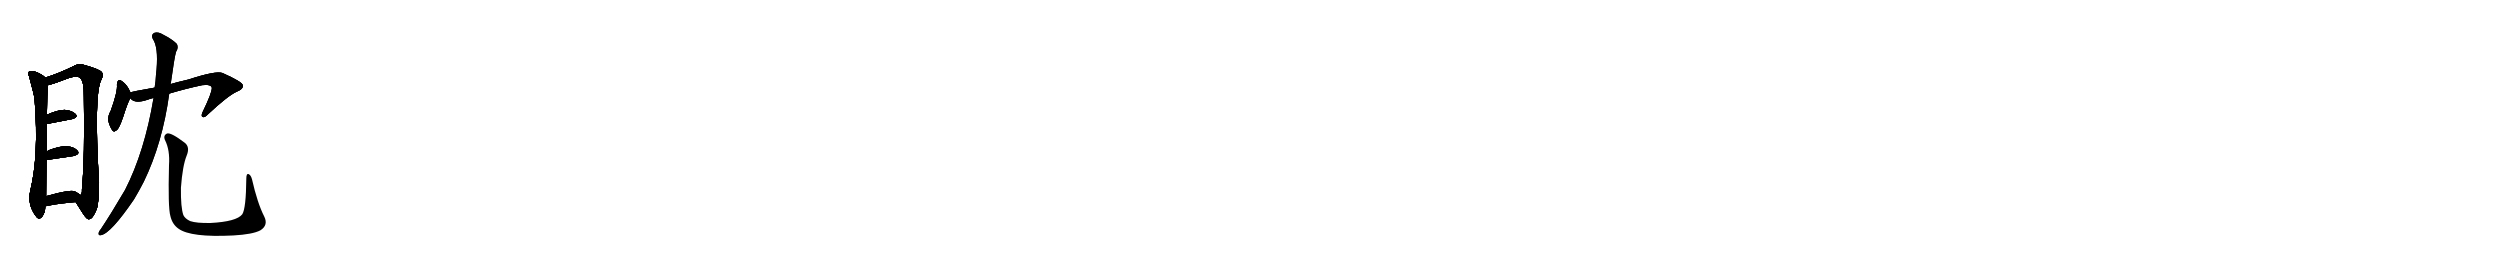 <svg version="1.1" viewBox="0 0 9216 1024" xmlns="http://www.w3.org/2000/svg">
  
  <g transform="scale(1, -1) translate(0, -900)" class="origin">
    <style type="text/css">
        .origin {display:none;}
        .hide {display:none;}
        .stroke {fill: #000000;}
        
.step1 {transform: translateX(1024px);}
.step2 {transform: translateX(2048px);}
.step3 {transform: translateX(3072px);}
.step4 {transform: translateX(4096px);}
.step5 {transform: translateX(5120px);}
.step6 {transform: translateX(6144px);}
.step7 {transform: translateX(7168px);}
.step8 {transform: translateX(8192px);}
.step9 {transform: translateX(9216px);}
.step10 {transform: translateX(10240px);}
.step11 {transform: translateX(11264px);}
.step12 {transform: translateX(12288px);}
.step13 {transform: translateX(13312px);}
.step14 {transform: translateX(14336px);}
.step15 {transform: translateX(15360px);}
.step16 {transform: translateX(16384px);}
.step17 {transform: translateX(17408px);}
.step18 {transform: translateX(18432px);}
.step19 {transform: translateX(19456px);}
.step20 {transform: translateX(20480px);}
.step21 {transform: translateX(21504px);}
.step22 {transform: translateX(22528px);}
.step23 {transform: translateX(23552px);}
.step24 {transform: translateX(24576px);}
.step25 {transform: translateX(25600px);}
.step26 {transform: translateX(26624px);}
.step27 {transform: translateX(27648px);}
.step28 {transform: translateX(28672px);}
.step29 {transform: translateX(29696px);}
    </style>

    <path d="M 167 614 Q 154 627 129 636 Q 119 640 108 637 Q 101 631 107 619 Q 125 553 127 538 Q 127 534 128 526 Q 143 327 112 199 Q 99 145 134 101 Q 144 88 155 101 Q 167 116 167 140 L 170 177 Q 170 189 171 310 L 171 340 Q 172 400 173 443 L 173 477 Q 174 565 176 575 Q 177 582 177 586 C 179 605 179 605 167 614 Z" fill="lightgray"/>
    <path d="M 279 155 Q 292 134 305 114 Q 321 89 329 92 Q 342 93 356 128 Q 365 150 365 227 Q 346 552 373 605 Q 383 624 375 634 Q 368 644 316 659 Q 291 668 273 657 Q 216 629 167 614 C 139 605 148 578 177 586 Q 202 592 253 612 Q 284 622 295 613 Q 310 600 309 546 Q 313 323 302 201 Q 303 186 297 181 C 290 152 271 168 279 155 Z" fill="lightgray"/>
    <path d="M 173 443 L 266 461 Q 290 468 278 480 Q 265 493 238 495 Q 213 495 173 477 C 146 465 144 437 173 443 Z" fill="lightgray"/>
    <path d="M 171 310 Q 174 310 272 325 Q 296 332 286 344 Q 273 359 246 361 Q 221 362 179 346 Q 175 343 171 340 C 147 322 141 307 171 310 Z" fill="lightgray"/>
    <path d="M 167 140 Q 173 140 180 142 Q 211 149 279 155 C 309 158 321 162 297 181 Q 290 187 277 194 Q 262 203 170 177 C 141 169 137 138 167 140 Z" fill="lightgray"/>
    <path d="M 481 559 Q 468 590 446 603 Q 442 607 436 603 Q 432 599 431 588 Q 434 563 408 491 Q 398 475 399 456 Q 403 437 413 421 Q 420 411 426 418 Q 433 419 441 436 Q 445 443 454 469 Q 469 517 480 538 C 485 549 485 549 481 559 Z" fill="lightgray"/>
    <path d="M 624 555 Q 684 573 745 586 Q 779 590 781 576 Q 781 557 747 487 Q 740 472 747 469 Q 754 465 766 478 Q 841 548 873 562 Q 898 572 895 586 Q 894 598 820 631 Q 796 640 695 607 Q 644 595 629 590 L 570 577 Q 483 562 481 559 C 460 553 460 553 480 538 L 482 536 Q 498 517 543 532 Q 553 536 566 539 L 624 555 Z" fill="lightgray"/>
    <path d="M 566 539 Q 533 341 461 200 Q 410 113 372 56 Q 366 49 364 43 Q 361 31 372 33 Q 408 39 494 165 Q 512 195 530 230 Q 599 372 624 555 L 629 590 Q 629 593 630 595 Q 643 689 649 709 Q 659 724 652 738 Q 634 756 602 772 Q 583 784 569 779 Q 556 772 563 757 Q 584 727 577 644 Q 576 635 575 624 Q 574 602 570 577 L 566 539 Z" fill="lightgray"/>
    <path d="M 974 102 Q 949 151 929 239 Q 925 254 917 258 Q 908 262 908 242 Q 907 131 893 110 Q 872 83 776 78 Q 724 77 701 85 Q 682 94 676 107 Q 666 135 667 208 Q 673 289 688 326 Q 701 357 682 373 Q 631 412 616 408 Q 601 401 608 384 Q 627 347 623 291 Q 619 135 628 104 Q 635 73 658 57 Q 703 24 860 32 Q 932 36 960 51 Q 990 70 974 102 Z" fill="lightgray"/></g>
<g transform="scale(1, -1) translate(0, -900)">
    <style type="text/css">
        .origin {display:none;}
        .hide {display:none;}
        .stroke {fill: #000000;}
        
.step1 {transform: translateX(1024px);}
.step2 {transform: translateX(2048px);}
.step3 {transform: translateX(3072px);}
.step4 {transform: translateX(4096px);}
.step5 {transform: translateX(5120px);}
.step6 {transform: translateX(6144px);}
.step7 {transform: translateX(7168px);}
.step8 {transform: translateX(8192px);}
.step9 {transform: translateX(9216px);}
.step10 {transform: translateX(10240px);}
.step11 {transform: translateX(11264px);}
.step12 {transform: translateX(12288px);}
.step13 {transform: translateX(13312px);}
.step14 {transform: translateX(14336px);}
.step15 {transform: translateX(15360px);}
.step16 {transform: translateX(16384px);}
.step17 {transform: translateX(17408px);}
.step18 {transform: translateX(18432px);}
.step19 {transform: translateX(19456px);}
.step20 {transform: translateX(20480px);}
.step21 {transform: translateX(21504px);}
.step22 {transform: translateX(22528px);}
.step23 {transform: translateX(23552px);}
.step24 {transform: translateX(24576px);}
.step25 {transform: translateX(25600px);}
.step26 {transform: translateX(26624px);}
.step27 {transform: translateX(27648px);}
.step28 {transform: translateX(28672px);}
.step29 {transform: translateX(29696px);}
    </style>

    <path d="M 167 614 Q 154 627 129 636 Q 119 640 108 637 Q 101 631 107 619 Q 125 553 127 538 Q 127 534 128 526 Q 143 327 112 199 Q 99 145 134 101 Q 144 88 155 101 Q 167 116 167 140 L 170 177 Q 170 189 171 310 L 171 340 Q 172 400 173 443 L 173 477 Q 174 565 176 575 Q 177 582 177 586 C 179 605 179 605 167 614 Z" fill="lightgray" class="stroke step0"/>
    <path d="M 279 155 Q 292 134 305 114 Q 321 89 329 92 Q 342 93 356 128 Q 365 150 365 227 Q 346 552 373 605 Q 383 624 375 634 Q 368 644 316 659 Q 291 668 273 657 Q 216 629 167 614 C 139 605 148 578 177 586 Q 202 592 253 612 Q 284 622 295 613 Q 310 600 309 546 Q 313 323 302 201 Q 303 186 297 181 C 290 152 271 168 279 155 Z" fill="lightgray" class="hide"/>
    <path d="M 173 443 L 266 461 Q 290 468 278 480 Q 265 493 238 495 Q 213 495 173 477 C 146 465 144 437 173 443 Z" fill="lightgray" class="hide"/>
    <path d="M 171 310 Q 174 310 272 325 Q 296 332 286 344 Q 273 359 246 361 Q 221 362 179 346 Q 175 343 171 340 C 147 322 141 307 171 310 Z" fill="lightgray" class="hide"/>
    <path d="M 167 140 Q 173 140 180 142 Q 211 149 279 155 C 309 158 321 162 297 181 Q 290 187 277 194 Q 262 203 170 177 C 141 169 137 138 167 140 Z" fill="lightgray" class="hide"/>
    <path d="M 481 559 Q 468 590 446 603 Q 442 607 436 603 Q 432 599 431 588 Q 434 563 408 491 Q 398 475 399 456 Q 403 437 413 421 Q 420 411 426 418 Q 433 419 441 436 Q 445 443 454 469 Q 469 517 480 538 C 485 549 485 549 481 559 Z" fill="lightgray" class="hide"/>
    <path d="M 624 555 Q 684 573 745 586 Q 779 590 781 576 Q 781 557 747 487 Q 740 472 747 469 Q 754 465 766 478 Q 841 548 873 562 Q 898 572 895 586 Q 894 598 820 631 Q 796 640 695 607 Q 644 595 629 590 L 570 577 Q 483 562 481 559 C 460 553 460 553 480 538 L 482 536 Q 498 517 543 532 Q 553 536 566 539 L 624 555 Z" fill="lightgray" class="hide"/>
    <path d="M 566 539 Q 533 341 461 200 Q 410 113 372 56 Q 366 49 364 43 Q 361 31 372 33 Q 408 39 494 165 Q 512 195 530 230 Q 599 372 624 555 L 629 590 Q 629 593 630 595 Q 643 689 649 709 Q 659 724 652 738 Q 634 756 602 772 Q 583 784 569 779 Q 556 772 563 757 Q 584 727 577 644 Q 576 635 575 624 Q 574 602 570 577 L 566 539 Z" fill="lightgray" class="hide"/>
    <path d="M 974 102 Q 949 151 929 239 Q 925 254 917 258 Q 908 262 908 242 Q 907 131 893 110 Q 872 83 776 78 Q 724 77 701 85 Q 682 94 676 107 Q 666 135 667 208 Q 673 289 688 326 Q 701 357 682 373 Q 631 412 616 408 Q 601 401 608 384 Q 627 347 623 291 Q 619 135 628 104 Q 635 73 658 57 Q 703 24 860 32 Q 932 36 960 51 Q 990 70 974 102 Z" fill="lightgray" class="hide"/></g><g transform="scale(1, -1) translate(0, -900)">
    <style type="text/css">
        .origin {display:none;}
        .hide {display:none;}
        .stroke {fill: #000000;}
        
.step1 {transform: translateX(1024px);}
.step2 {transform: translateX(2048px);}
.step3 {transform: translateX(3072px);}
.step4 {transform: translateX(4096px);}
.step5 {transform: translateX(5120px);}
.step6 {transform: translateX(6144px);}
.step7 {transform: translateX(7168px);}
.step8 {transform: translateX(8192px);}
.step9 {transform: translateX(9216px);}
.step10 {transform: translateX(10240px);}
.step11 {transform: translateX(11264px);}
.step12 {transform: translateX(12288px);}
.step13 {transform: translateX(13312px);}
.step14 {transform: translateX(14336px);}
.step15 {transform: translateX(15360px);}
.step16 {transform: translateX(16384px);}
.step17 {transform: translateX(17408px);}
.step18 {transform: translateX(18432px);}
.step19 {transform: translateX(19456px);}
.step20 {transform: translateX(20480px);}
.step21 {transform: translateX(21504px);}
.step22 {transform: translateX(22528px);}
.step23 {transform: translateX(23552px);}
.step24 {transform: translateX(24576px);}
.step25 {transform: translateX(25600px);}
.step26 {transform: translateX(26624px);}
.step27 {transform: translateX(27648px);}
.step28 {transform: translateX(28672px);}
.step29 {transform: translateX(29696px);}
    </style>

    <path d="M 167 614 Q 154 627 129 636 Q 119 640 108 637 Q 101 631 107 619 Q 125 553 127 538 Q 127 534 128 526 Q 143 327 112 199 Q 99 145 134 101 Q 144 88 155 101 Q 167 116 167 140 L 170 177 Q 170 189 171 310 L 171 340 Q 172 400 173 443 L 173 477 Q 174 565 176 575 Q 177 582 177 586 C 179 605 179 605 167 614 Z" fill="lightgray" class="stroke step1"/>
    <path d="M 279 155 Q 292 134 305 114 Q 321 89 329 92 Q 342 93 356 128 Q 365 150 365 227 Q 346 552 373 605 Q 383 624 375 634 Q 368 644 316 659 Q 291 668 273 657 Q 216 629 167 614 C 139 605 148 578 177 586 Q 202 592 253 612 Q 284 622 295 613 Q 310 600 309 546 Q 313 323 302 201 Q 303 186 297 181 C 290 152 271 168 279 155 Z" fill="lightgray" class="stroke step1"/>
    <path d="M 173 443 L 266 461 Q 290 468 278 480 Q 265 493 238 495 Q 213 495 173 477 C 146 465 144 437 173 443 Z" fill="lightgray" class="hide"/>
    <path d="M 171 310 Q 174 310 272 325 Q 296 332 286 344 Q 273 359 246 361 Q 221 362 179 346 Q 175 343 171 340 C 147 322 141 307 171 310 Z" fill="lightgray" class="hide"/>
    <path d="M 167 140 Q 173 140 180 142 Q 211 149 279 155 C 309 158 321 162 297 181 Q 290 187 277 194 Q 262 203 170 177 C 141 169 137 138 167 140 Z" fill="lightgray" class="hide"/>
    <path d="M 481 559 Q 468 590 446 603 Q 442 607 436 603 Q 432 599 431 588 Q 434 563 408 491 Q 398 475 399 456 Q 403 437 413 421 Q 420 411 426 418 Q 433 419 441 436 Q 445 443 454 469 Q 469 517 480 538 C 485 549 485 549 481 559 Z" fill="lightgray" class="hide"/>
    <path d="M 624 555 Q 684 573 745 586 Q 779 590 781 576 Q 781 557 747 487 Q 740 472 747 469 Q 754 465 766 478 Q 841 548 873 562 Q 898 572 895 586 Q 894 598 820 631 Q 796 640 695 607 Q 644 595 629 590 L 570 577 Q 483 562 481 559 C 460 553 460 553 480 538 L 482 536 Q 498 517 543 532 Q 553 536 566 539 L 624 555 Z" fill="lightgray" class="hide"/>
    <path d="M 566 539 Q 533 341 461 200 Q 410 113 372 56 Q 366 49 364 43 Q 361 31 372 33 Q 408 39 494 165 Q 512 195 530 230 Q 599 372 624 555 L 629 590 Q 629 593 630 595 Q 643 689 649 709 Q 659 724 652 738 Q 634 756 602 772 Q 583 784 569 779 Q 556 772 563 757 Q 584 727 577 644 Q 576 635 575 624 Q 574 602 570 577 L 566 539 Z" fill="lightgray" class="hide"/>
    <path d="M 974 102 Q 949 151 929 239 Q 925 254 917 258 Q 908 262 908 242 Q 907 131 893 110 Q 872 83 776 78 Q 724 77 701 85 Q 682 94 676 107 Q 666 135 667 208 Q 673 289 688 326 Q 701 357 682 373 Q 631 412 616 408 Q 601 401 608 384 Q 627 347 623 291 Q 619 135 628 104 Q 635 73 658 57 Q 703 24 860 32 Q 932 36 960 51 Q 990 70 974 102 Z" fill="lightgray" class="hide"/></g><g transform="scale(1, -1) translate(0, -900)">
    <style type="text/css">
        .origin {display:none;}
        .hide {display:none;}
        .stroke {fill: #000000;}
        
.step1 {transform: translateX(1024px);}
.step2 {transform: translateX(2048px);}
.step3 {transform: translateX(3072px);}
.step4 {transform: translateX(4096px);}
.step5 {transform: translateX(5120px);}
.step6 {transform: translateX(6144px);}
.step7 {transform: translateX(7168px);}
.step8 {transform: translateX(8192px);}
.step9 {transform: translateX(9216px);}
.step10 {transform: translateX(10240px);}
.step11 {transform: translateX(11264px);}
.step12 {transform: translateX(12288px);}
.step13 {transform: translateX(13312px);}
.step14 {transform: translateX(14336px);}
.step15 {transform: translateX(15360px);}
.step16 {transform: translateX(16384px);}
.step17 {transform: translateX(17408px);}
.step18 {transform: translateX(18432px);}
.step19 {transform: translateX(19456px);}
.step20 {transform: translateX(20480px);}
.step21 {transform: translateX(21504px);}
.step22 {transform: translateX(22528px);}
.step23 {transform: translateX(23552px);}
.step24 {transform: translateX(24576px);}
.step25 {transform: translateX(25600px);}
.step26 {transform: translateX(26624px);}
.step27 {transform: translateX(27648px);}
.step28 {transform: translateX(28672px);}
.step29 {transform: translateX(29696px);}
    </style>

    <path d="M 167 614 Q 154 627 129 636 Q 119 640 108 637 Q 101 631 107 619 Q 125 553 127 538 Q 127 534 128 526 Q 143 327 112 199 Q 99 145 134 101 Q 144 88 155 101 Q 167 116 167 140 L 170 177 Q 170 189 171 310 L 171 340 Q 172 400 173 443 L 173 477 Q 174 565 176 575 Q 177 582 177 586 C 179 605 179 605 167 614 Z" fill="lightgray" class="stroke step2"/>
    <path d="M 279 155 Q 292 134 305 114 Q 321 89 329 92 Q 342 93 356 128 Q 365 150 365 227 Q 346 552 373 605 Q 383 624 375 634 Q 368 644 316 659 Q 291 668 273 657 Q 216 629 167 614 C 139 605 148 578 177 586 Q 202 592 253 612 Q 284 622 295 613 Q 310 600 309 546 Q 313 323 302 201 Q 303 186 297 181 C 290 152 271 168 279 155 Z" fill="lightgray" class="stroke step2"/>
    <path d="M 173 443 L 266 461 Q 290 468 278 480 Q 265 493 238 495 Q 213 495 173 477 C 146 465 144 437 173 443 Z" fill="lightgray" class="stroke step2"/>
    <path d="M 171 310 Q 174 310 272 325 Q 296 332 286 344 Q 273 359 246 361 Q 221 362 179 346 Q 175 343 171 340 C 147 322 141 307 171 310 Z" fill="lightgray" class="hide"/>
    <path d="M 167 140 Q 173 140 180 142 Q 211 149 279 155 C 309 158 321 162 297 181 Q 290 187 277 194 Q 262 203 170 177 C 141 169 137 138 167 140 Z" fill="lightgray" class="hide"/>
    <path d="M 481 559 Q 468 590 446 603 Q 442 607 436 603 Q 432 599 431 588 Q 434 563 408 491 Q 398 475 399 456 Q 403 437 413 421 Q 420 411 426 418 Q 433 419 441 436 Q 445 443 454 469 Q 469 517 480 538 C 485 549 485 549 481 559 Z" fill="lightgray" class="hide"/>
    <path d="M 624 555 Q 684 573 745 586 Q 779 590 781 576 Q 781 557 747 487 Q 740 472 747 469 Q 754 465 766 478 Q 841 548 873 562 Q 898 572 895 586 Q 894 598 820 631 Q 796 640 695 607 Q 644 595 629 590 L 570 577 Q 483 562 481 559 C 460 553 460 553 480 538 L 482 536 Q 498 517 543 532 Q 553 536 566 539 L 624 555 Z" fill="lightgray" class="hide"/>
    <path d="M 566 539 Q 533 341 461 200 Q 410 113 372 56 Q 366 49 364 43 Q 361 31 372 33 Q 408 39 494 165 Q 512 195 530 230 Q 599 372 624 555 L 629 590 Q 629 593 630 595 Q 643 689 649 709 Q 659 724 652 738 Q 634 756 602 772 Q 583 784 569 779 Q 556 772 563 757 Q 584 727 577 644 Q 576 635 575 624 Q 574 602 570 577 L 566 539 Z" fill="lightgray" class="hide"/>
    <path d="M 974 102 Q 949 151 929 239 Q 925 254 917 258 Q 908 262 908 242 Q 907 131 893 110 Q 872 83 776 78 Q 724 77 701 85 Q 682 94 676 107 Q 666 135 667 208 Q 673 289 688 326 Q 701 357 682 373 Q 631 412 616 408 Q 601 401 608 384 Q 627 347 623 291 Q 619 135 628 104 Q 635 73 658 57 Q 703 24 860 32 Q 932 36 960 51 Q 990 70 974 102 Z" fill="lightgray" class="hide"/></g><g transform="scale(1, -1) translate(0, -900)">
    <style type="text/css">
        .origin {display:none;}
        .hide {display:none;}
        .stroke {fill: #000000;}
        
.step1 {transform: translateX(1024px);}
.step2 {transform: translateX(2048px);}
.step3 {transform: translateX(3072px);}
.step4 {transform: translateX(4096px);}
.step5 {transform: translateX(5120px);}
.step6 {transform: translateX(6144px);}
.step7 {transform: translateX(7168px);}
.step8 {transform: translateX(8192px);}
.step9 {transform: translateX(9216px);}
.step10 {transform: translateX(10240px);}
.step11 {transform: translateX(11264px);}
.step12 {transform: translateX(12288px);}
.step13 {transform: translateX(13312px);}
.step14 {transform: translateX(14336px);}
.step15 {transform: translateX(15360px);}
.step16 {transform: translateX(16384px);}
.step17 {transform: translateX(17408px);}
.step18 {transform: translateX(18432px);}
.step19 {transform: translateX(19456px);}
.step20 {transform: translateX(20480px);}
.step21 {transform: translateX(21504px);}
.step22 {transform: translateX(22528px);}
.step23 {transform: translateX(23552px);}
.step24 {transform: translateX(24576px);}
.step25 {transform: translateX(25600px);}
.step26 {transform: translateX(26624px);}
.step27 {transform: translateX(27648px);}
.step28 {transform: translateX(28672px);}
.step29 {transform: translateX(29696px);}
    </style>

    <path d="M 167 614 Q 154 627 129 636 Q 119 640 108 637 Q 101 631 107 619 Q 125 553 127 538 Q 127 534 128 526 Q 143 327 112 199 Q 99 145 134 101 Q 144 88 155 101 Q 167 116 167 140 L 170 177 Q 170 189 171 310 L 171 340 Q 172 400 173 443 L 173 477 Q 174 565 176 575 Q 177 582 177 586 C 179 605 179 605 167 614 Z" fill="lightgray" class="stroke step3"/>
    <path d="M 279 155 Q 292 134 305 114 Q 321 89 329 92 Q 342 93 356 128 Q 365 150 365 227 Q 346 552 373 605 Q 383 624 375 634 Q 368 644 316 659 Q 291 668 273 657 Q 216 629 167 614 C 139 605 148 578 177 586 Q 202 592 253 612 Q 284 622 295 613 Q 310 600 309 546 Q 313 323 302 201 Q 303 186 297 181 C 290 152 271 168 279 155 Z" fill="lightgray" class="stroke step3"/>
    <path d="M 173 443 L 266 461 Q 290 468 278 480 Q 265 493 238 495 Q 213 495 173 477 C 146 465 144 437 173 443 Z" fill="lightgray" class="stroke step3"/>
    <path d="M 171 310 Q 174 310 272 325 Q 296 332 286 344 Q 273 359 246 361 Q 221 362 179 346 Q 175 343 171 340 C 147 322 141 307 171 310 Z" fill="lightgray" class="stroke step3"/>
    <path d="M 167 140 Q 173 140 180 142 Q 211 149 279 155 C 309 158 321 162 297 181 Q 290 187 277 194 Q 262 203 170 177 C 141 169 137 138 167 140 Z" fill="lightgray" class="hide"/>
    <path d="M 481 559 Q 468 590 446 603 Q 442 607 436 603 Q 432 599 431 588 Q 434 563 408 491 Q 398 475 399 456 Q 403 437 413 421 Q 420 411 426 418 Q 433 419 441 436 Q 445 443 454 469 Q 469 517 480 538 C 485 549 485 549 481 559 Z" fill="lightgray" class="hide"/>
    <path d="M 624 555 Q 684 573 745 586 Q 779 590 781 576 Q 781 557 747 487 Q 740 472 747 469 Q 754 465 766 478 Q 841 548 873 562 Q 898 572 895 586 Q 894 598 820 631 Q 796 640 695 607 Q 644 595 629 590 L 570 577 Q 483 562 481 559 C 460 553 460 553 480 538 L 482 536 Q 498 517 543 532 Q 553 536 566 539 L 624 555 Z" fill="lightgray" class="hide"/>
    <path d="M 566 539 Q 533 341 461 200 Q 410 113 372 56 Q 366 49 364 43 Q 361 31 372 33 Q 408 39 494 165 Q 512 195 530 230 Q 599 372 624 555 L 629 590 Q 629 593 630 595 Q 643 689 649 709 Q 659 724 652 738 Q 634 756 602 772 Q 583 784 569 779 Q 556 772 563 757 Q 584 727 577 644 Q 576 635 575 624 Q 574 602 570 577 L 566 539 Z" fill="lightgray" class="hide"/>
    <path d="M 974 102 Q 949 151 929 239 Q 925 254 917 258 Q 908 262 908 242 Q 907 131 893 110 Q 872 83 776 78 Q 724 77 701 85 Q 682 94 676 107 Q 666 135 667 208 Q 673 289 688 326 Q 701 357 682 373 Q 631 412 616 408 Q 601 401 608 384 Q 627 347 623 291 Q 619 135 628 104 Q 635 73 658 57 Q 703 24 860 32 Q 932 36 960 51 Q 990 70 974 102 Z" fill="lightgray" class="hide"/></g><g transform="scale(1, -1) translate(0, -900)">
    <style type="text/css">
        .origin {display:none;}
        .hide {display:none;}
        .stroke {fill: #000000;}
        
.step1 {transform: translateX(1024px);}
.step2 {transform: translateX(2048px);}
.step3 {transform: translateX(3072px);}
.step4 {transform: translateX(4096px);}
.step5 {transform: translateX(5120px);}
.step6 {transform: translateX(6144px);}
.step7 {transform: translateX(7168px);}
.step8 {transform: translateX(8192px);}
.step9 {transform: translateX(9216px);}
.step10 {transform: translateX(10240px);}
.step11 {transform: translateX(11264px);}
.step12 {transform: translateX(12288px);}
.step13 {transform: translateX(13312px);}
.step14 {transform: translateX(14336px);}
.step15 {transform: translateX(15360px);}
.step16 {transform: translateX(16384px);}
.step17 {transform: translateX(17408px);}
.step18 {transform: translateX(18432px);}
.step19 {transform: translateX(19456px);}
.step20 {transform: translateX(20480px);}
.step21 {transform: translateX(21504px);}
.step22 {transform: translateX(22528px);}
.step23 {transform: translateX(23552px);}
.step24 {transform: translateX(24576px);}
.step25 {transform: translateX(25600px);}
.step26 {transform: translateX(26624px);}
.step27 {transform: translateX(27648px);}
.step28 {transform: translateX(28672px);}
.step29 {transform: translateX(29696px);}
    </style>

    <path d="M 167 614 Q 154 627 129 636 Q 119 640 108 637 Q 101 631 107 619 Q 125 553 127 538 Q 127 534 128 526 Q 143 327 112 199 Q 99 145 134 101 Q 144 88 155 101 Q 167 116 167 140 L 170 177 Q 170 189 171 310 L 171 340 Q 172 400 173 443 L 173 477 Q 174 565 176 575 Q 177 582 177 586 C 179 605 179 605 167 614 Z" fill="lightgray" class="stroke step4"/>
    <path d="M 279 155 Q 292 134 305 114 Q 321 89 329 92 Q 342 93 356 128 Q 365 150 365 227 Q 346 552 373 605 Q 383 624 375 634 Q 368 644 316 659 Q 291 668 273 657 Q 216 629 167 614 C 139 605 148 578 177 586 Q 202 592 253 612 Q 284 622 295 613 Q 310 600 309 546 Q 313 323 302 201 Q 303 186 297 181 C 290 152 271 168 279 155 Z" fill="lightgray" class="stroke step4"/>
    <path d="M 173 443 L 266 461 Q 290 468 278 480 Q 265 493 238 495 Q 213 495 173 477 C 146 465 144 437 173 443 Z" fill="lightgray" class="stroke step4"/>
    <path d="M 171 310 Q 174 310 272 325 Q 296 332 286 344 Q 273 359 246 361 Q 221 362 179 346 Q 175 343 171 340 C 147 322 141 307 171 310 Z" fill="lightgray" class="stroke step4"/>
    <path d="M 167 140 Q 173 140 180 142 Q 211 149 279 155 C 309 158 321 162 297 181 Q 290 187 277 194 Q 262 203 170 177 C 141 169 137 138 167 140 Z" fill="lightgray" class="stroke step4"/>
    <path d="M 481 559 Q 468 590 446 603 Q 442 607 436 603 Q 432 599 431 588 Q 434 563 408 491 Q 398 475 399 456 Q 403 437 413 421 Q 420 411 426 418 Q 433 419 441 436 Q 445 443 454 469 Q 469 517 480 538 C 485 549 485 549 481 559 Z" fill="lightgray" class="hide"/>
    <path d="M 624 555 Q 684 573 745 586 Q 779 590 781 576 Q 781 557 747 487 Q 740 472 747 469 Q 754 465 766 478 Q 841 548 873 562 Q 898 572 895 586 Q 894 598 820 631 Q 796 640 695 607 Q 644 595 629 590 L 570 577 Q 483 562 481 559 C 460 553 460 553 480 538 L 482 536 Q 498 517 543 532 Q 553 536 566 539 L 624 555 Z" fill="lightgray" class="hide"/>
    <path d="M 566 539 Q 533 341 461 200 Q 410 113 372 56 Q 366 49 364 43 Q 361 31 372 33 Q 408 39 494 165 Q 512 195 530 230 Q 599 372 624 555 L 629 590 Q 629 593 630 595 Q 643 689 649 709 Q 659 724 652 738 Q 634 756 602 772 Q 583 784 569 779 Q 556 772 563 757 Q 584 727 577 644 Q 576 635 575 624 Q 574 602 570 577 L 566 539 Z" fill="lightgray" class="hide"/>
    <path d="M 974 102 Q 949 151 929 239 Q 925 254 917 258 Q 908 262 908 242 Q 907 131 893 110 Q 872 83 776 78 Q 724 77 701 85 Q 682 94 676 107 Q 666 135 667 208 Q 673 289 688 326 Q 701 357 682 373 Q 631 412 616 408 Q 601 401 608 384 Q 627 347 623 291 Q 619 135 628 104 Q 635 73 658 57 Q 703 24 860 32 Q 932 36 960 51 Q 990 70 974 102 Z" fill="lightgray" class="hide"/></g><g transform="scale(1, -1) translate(0, -900)">
    <style type="text/css">
        .origin {display:none;}
        .hide {display:none;}
        .stroke {fill: #000000;}
        
.step1 {transform: translateX(1024px);}
.step2 {transform: translateX(2048px);}
.step3 {transform: translateX(3072px);}
.step4 {transform: translateX(4096px);}
.step5 {transform: translateX(5120px);}
.step6 {transform: translateX(6144px);}
.step7 {transform: translateX(7168px);}
.step8 {transform: translateX(8192px);}
.step9 {transform: translateX(9216px);}
.step10 {transform: translateX(10240px);}
.step11 {transform: translateX(11264px);}
.step12 {transform: translateX(12288px);}
.step13 {transform: translateX(13312px);}
.step14 {transform: translateX(14336px);}
.step15 {transform: translateX(15360px);}
.step16 {transform: translateX(16384px);}
.step17 {transform: translateX(17408px);}
.step18 {transform: translateX(18432px);}
.step19 {transform: translateX(19456px);}
.step20 {transform: translateX(20480px);}
.step21 {transform: translateX(21504px);}
.step22 {transform: translateX(22528px);}
.step23 {transform: translateX(23552px);}
.step24 {transform: translateX(24576px);}
.step25 {transform: translateX(25600px);}
.step26 {transform: translateX(26624px);}
.step27 {transform: translateX(27648px);}
.step28 {transform: translateX(28672px);}
.step29 {transform: translateX(29696px);}
    </style>

    <path d="M 167 614 Q 154 627 129 636 Q 119 640 108 637 Q 101 631 107 619 Q 125 553 127 538 Q 127 534 128 526 Q 143 327 112 199 Q 99 145 134 101 Q 144 88 155 101 Q 167 116 167 140 L 170 177 Q 170 189 171 310 L 171 340 Q 172 400 173 443 L 173 477 Q 174 565 176 575 Q 177 582 177 586 C 179 605 179 605 167 614 Z" fill="lightgray" class="stroke step5"/>
    <path d="M 279 155 Q 292 134 305 114 Q 321 89 329 92 Q 342 93 356 128 Q 365 150 365 227 Q 346 552 373 605 Q 383 624 375 634 Q 368 644 316 659 Q 291 668 273 657 Q 216 629 167 614 C 139 605 148 578 177 586 Q 202 592 253 612 Q 284 622 295 613 Q 310 600 309 546 Q 313 323 302 201 Q 303 186 297 181 C 290 152 271 168 279 155 Z" fill="lightgray" class="stroke step5"/>
    <path d="M 173 443 L 266 461 Q 290 468 278 480 Q 265 493 238 495 Q 213 495 173 477 C 146 465 144 437 173 443 Z" fill="lightgray" class="stroke step5"/>
    <path d="M 171 310 Q 174 310 272 325 Q 296 332 286 344 Q 273 359 246 361 Q 221 362 179 346 Q 175 343 171 340 C 147 322 141 307 171 310 Z" fill="lightgray" class="stroke step5"/>
    <path d="M 167 140 Q 173 140 180 142 Q 211 149 279 155 C 309 158 321 162 297 181 Q 290 187 277 194 Q 262 203 170 177 C 141 169 137 138 167 140 Z" fill="lightgray" class="stroke step5"/>
    <path d="M 481 559 Q 468 590 446 603 Q 442 607 436 603 Q 432 599 431 588 Q 434 563 408 491 Q 398 475 399 456 Q 403 437 413 421 Q 420 411 426 418 Q 433 419 441 436 Q 445 443 454 469 Q 469 517 480 538 C 485 549 485 549 481 559 Z" fill="lightgray" class="stroke step5"/>
    <path d="M 624 555 Q 684 573 745 586 Q 779 590 781 576 Q 781 557 747 487 Q 740 472 747 469 Q 754 465 766 478 Q 841 548 873 562 Q 898 572 895 586 Q 894 598 820 631 Q 796 640 695 607 Q 644 595 629 590 L 570 577 Q 483 562 481 559 C 460 553 460 553 480 538 L 482 536 Q 498 517 543 532 Q 553 536 566 539 L 624 555 Z" fill="lightgray" class="hide"/>
    <path d="M 566 539 Q 533 341 461 200 Q 410 113 372 56 Q 366 49 364 43 Q 361 31 372 33 Q 408 39 494 165 Q 512 195 530 230 Q 599 372 624 555 L 629 590 Q 629 593 630 595 Q 643 689 649 709 Q 659 724 652 738 Q 634 756 602 772 Q 583 784 569 779 Q 556 772 563 757 Q 584 727 577 644 Q 576 635 575 624 Q 574 602 570 577 L 566 539 Z" fill="lightgray" class="hide"/>
    <path d="M 974 102 Q 949 151 929 239 Q 925 254 917 258 Q 908 262 908 242 Q 907 131 893 110 Q 872 83 776 78 Q 724 77 701 85 Q 682 94 676 107 Q 666 135 667 208 Q 673 289 688 326 Q 701 357 682 373 Q 631 412 616 408 Q 601 401 608 384 Q 627 347 623 291 Q 619 135 628 104 Q 635 73 658 57 Q 703 24 860 32 Q 932 36 960 51 Q 990 70 974 102 Z" fill="lightgray" class="hide"/></g><g transform="scale(1, -1) translate(0, -900)">
    <style type="text/css">
        .origin {display:none;}
        .hide {display:none;}
        .stroke {fill: #000000;}
        
.step1 {transform: translateX(1024px);}
.step2 {transform: translateX(2048px);}
.step3 {transform: translateX(3072px);}
.step4 {transform: translateX(4096px);}
.step5 {transform: translateX(5120px);}
.step6 {transform: translateX(6144px);}
.step7 {transform: translateX(7168px);}
.step8 {transform: translateX(8192px);}
.step9 {transform: translateX(9216px);}
.step10 {transform: translateX(10240px);}
.step11 {transform: translateX(11264px);}
.step12 {transform: translateX(12288px);}
.step13 {transform: translateX(13312px);}
.step14 {transform: translateX(14336px);}
.step15 {transform: translateX(15360px);}
.step16 {transform: translateX(16384px);}
.step17 {transform: translateX(17408px);}
.step18 {transform: translateX(18432px);}
.step19 {transform: translateX(19456px);}
.step20 {transform: translateX(20480px);}
.step21 {transform: translateX(21504px);}
.step22 {transform: translateX(22528px);}
.step23 {transform: translateX(23552px);}
.step24 {transform: translateX(24576px);}
.step25 {transform: translateX(25600px);}
.step26 {transform: translateX(26624px);}
.step27 {transform: translateX(27648px);}
.step28 {transform: translateX(28672px);}
.step29 {transform: translateX(29696px);}
    </style>

    <path d="M 167 614 Q 154 627 129 636 Q 119 640 108 637 Q 101 631 107 619 Q 125 553 127 538 Q 127 534 128 526 Q 143 327 112 199 Q 99 145 134 101 Q 144 88 155 101 Q 167 116 167 140 L 170 177 Q 170 189 171 310 L 171 340 Q 172 400 173 443 L 173 477 Q 174 565 176 575 Q 177 582 177 586 C 179 605 179 605 167 614 Z" fill="lightgray" class="stroke step6"/>
    <path d="M 279 155 Q 292 134 305 114 Q 321 89 329 92 Q 342 93 356 128 Q 365 150 365 227 Q 346 552 373 605 Q 383 624 375 634 Q 368 644 316 659 Q 291 668 273 657 Q 216 629 167 614 C 139 605 148 578 177 586 Q 202 592 253 612 Q 284 622 295 613 Q 310 600 309 546 Q 313 323 302 201 Q 303 186 297 181 C 290 152 271 168 279 155 Z" fill="lightgray" class="stroke step6"/>
    <path d="M 173 443 L 266 461 Q 290 468 278 480 Q 265 493 238 495 Q 213 495 173 477 C 146 465 144 437 173 443 Z" fill="lightgray" class="stroke step6"/>
    <path d="M 171 310 Q 174 310 272 325 Q 296 332 286 344 Q 273 359 246 361 Q 221 362 179 346 Q 175 343 171 340 C 147 322 141 307 171 310 Z" fill="lightgray" class="stroke step6"/>
    <path d="M 167 140 Q 173 140 180 142 Q 211 149 279 155 C 309 158 321 162 297 181 Q 290 187 277 194 Q 262 203 170 177 C 141 169 137 138 167 140 Z" fill="lightgray" class="stroke step6"/>
    <path d="M 481 559 Q 468 590 446 603 Q 442 607 436 603 Q 432 599 431 588 Q 434 563 408 491 Q 398 475 399 456 Q 403 437 413 421 Q 420 411 426 418 Q 433 419 441 436 Q 445 443 454 469 Q 469 517 480 538 C 485 549 485 549 481 559 Z" fill="lightgray" class="stroke step6"/>
    <path d="M 624 555 Q 684 573 745 586 Q 779 590 781 576 Q 781 557 747 487 Q 740 472 747 469 Q 754 465 766 478 Q 841 548 873 562 Q 898 572 895 586 Q 894 598 820 631 Q 796 640 695 607 Q 644 595 629 590 L 570 577 Q 483 562 481 559 C 460 553 460 553 480 538 L 482 536 Q 498 517 543 532 Q 553 536 566 539 L 624 555 Z" fill="lightgray" class="stroke step6"/>
    <path d="M 566 539 Q 533 341 461 200 Q 410 113 372 56 Q 366 49 364 43 Q 361 31 372 33 Q 408 39 494 165 Q 512 195 530 230 Q 599 372 624 555 L 629 590 Q 629 593 630 595 Q 643 689 649 709 Q 659 724 652 738 Q 634 756 602 772 Q 583 784 569 779 Q 556 772 563 757 Q 584 727 577 644 Q 576 635 575 624 Q 574 602 570 577 L 566 539 Z" fill="lightgray" class="hide"/>
    <path d="M 974 102 Q 949 151 929 239 Q 925 254 917 258 Q 908 262 908 242 Q 907 131 893 110 Q 872 83 776 78 Q 724 77 701 85 Q 682 94 676 107 Q 666 135 667 208 Q 673 289 688 326 Q 701 357 682 373 Q 631 412 616 408 Q 601 401 608 384 Q 627 347 623 291 Q 619 135 628 104 Q 635 73 658 57 Q 703 24 860 32 Q 932 36 960 51 Q 990 70 974 102 Z" fill="lightgray" class="hide"/></g><g transform="scale(1, -1) translate(0, -900)">
    <style type="text/css">
        .origin {display:none;}
        .hide {display:none;}
        .stroke {fill: #000000;}
        
.step1 {transform: translateX(1024px);}
.step2 {transform: translateX(2048px);}
.step3 {transform: translateX(3072px);}
.step4 {transform: translateX(4096px);}
.step5 {transform: translateX(5120px);}
.step6 {transform: translateX(6144px);}
.step7 {transform: translateX(7168px);}
.step8 {transform: translateX(8192px);}
.step9 {transform: translateX(9216px);}
.step10 {transform: translateX(10240px);}
.step11 {transform: translateX(11264px);}
.step12 {transform: translateX(12288px);}
.step13 {transform: translateX(13312px);}
.step14 {transform: translateX(14336px);}
.step15 {transform: translateX(15360px);}
.step16 {transform: translateX(16384px);}
.step17 {transform: translateX(17408px);}
.step18 {transform: translateX(18432px);}
.step19 {transform: translateX(19456px);}
.step20 {transform: translateX(20480px);}
.step21 {transform: translateX(21504px);}
.step22 {transform: translateX(22528px);}
.step23 {transform: translateX(23552px);}
.step24 {transform: translateX(24576px);}
.step25 {transform: translateX(25600px);}
.step26 {transform: translateX(26624px);}
.step27 {transform: translateX(27648px);}
.step28 {transform: translateX(28672px);}
.step29 {transform: translateX(29696px);}
    </style>

    <path d="M 167 614 Q 154 627 129 636 Q 119 640 108 637 Q 101 631 107 619 Q 125 553 127 538 Q 127 534 128 526 Q 143 327 112 199 Q 99 145 134 101 Q 144 88 155 101 Q 167 116 167 140 L 170 177 Q 170 189 171 310 L 171 340 Q 172 400 173 443 L 173 477 Q 174 565 176 575 Q 177 582 177 586 C 179 605 179 605 167 614 Z" fill="lightgray" class="stroke step7"/>
    <path d="M 279 155 Q 292 134 305 114 Q 321 89 329 92 Q 342 93 356 128 Q 365 150 365 227 Q 346 552 373 605 Q 383 624 375 634 Q 368 644 316 659 Q 291 668 273 657 Q 216 629 167 614 C 139 605 148 578 177 586 Q 202 592 253 612 Q 284 622 295 613 Q 310 600 309 546 Q 313 323 302 201 Q 303 186 297 181 C 290 152 271 168 279 155 Z" fill="lightgray" class="stroke step7"/>
    <path d="M 173 443 L 266 461 Q 290 468 278 480 Q 265 493 238 495 Q 213 495 173 477 C 146 465 144 437 173 443 Z" fill="lightgray" class="stroke step7"/>
    <path d="M 171 310 Q 174 310 272 325 Q 296 332 286 344 Q 273 359 246 361 Q 221 362 179 346 Q 175 343 171 340 C 147 322 141 307 171 310 Z" fill="lightgray" class="stroke step7"/>
    <path d="M 167 140 Q 173 140 180 142 Q 211 149 279 155 C 309 158 321 162 297 181 Q 290 187 277 194 Q 262 203 170 177 C 141 169 137 138 167 140 Z" fill="lightgray" class="stroke step7"/>
    <path d="M 481 559 Q 468 590 446 603 Q 442 607 436 603 Q 432 599 431 588 Q 434 563 408 491 Q 398 475 399 456 Q 403 437 413 421 Q 420 411 426 418 Q 433 419 441 436 Q 445 443 454 469 Q 469 517 480 538 C 485 549 485 549 481 559 Z" fill="lightgray" class="stroke step7"/>
    <path d="M 624 555 Q 684 573 745 586 Q 779 590 781 576 Q 781 557 747 487 Q 740 472 747 469 Q 754 465 766 478 Q 841 548 873 562 Q 898 572 895 586 Q 894 598 820 631 Q 796 640 695 607 Q 644 595 629 590 L 570 577 Q 483 562 481 559 C 460 553 460 553 480 538 L 482 536 Q 498 517 543 532 Q 553 536 566 539 L 624 555 Z" fill="lightgray" class="stroke step7"/>
    <path d="M 566 539 Q 533 341 461 200 Q 410 113 372 56 Q 366 49 364 43 Q 361 31 372 33 Q 408 39 494 165 Q 512 195 530 230 Q 599 372 624 555 L 629 590 Q 629 593 630 595 Q 643 689 649 709 Q 659 724 652 738 Q 634 756 602 772 Q 583 784 569 779 Q 556 772 563 757 Q 584 727 577 644 Q 576 635 575 624 Q 574 602 570 577 L 566 539 Z" fill="lightgray" class="stroke step7"/>
    <path d="M 974 102 Q 949 151 929 239 Q 925 254 917 258 Q 908 262 908 242 Q 907 131 893 110 Q 872 83 776 78 Q 724 77 701 85 Q 682 94 676 107 Q 666 135 667 208 Q 673 289 688 326 Q 701 357 682 373 Q 631 412 616 408 Q 601 401 608 384 Q 627 347 623 291 Q 619 135 628 104 Q 635 73 658 57 Q 703 24 860 32 Q 932 36 960 51 Q 990 70 974 102 Z" fill="lightgray" class="hide"/></g><g transform="scale(1, -1) translate(0, -900)">
    <style type="text/css">
        .origin {display:none;}
        .hide {display:none;}
        .stroke {fill: #000000;}
        
.step1 {transform: translateX(1024px);}
.step2 {transform: translateX(2048px);}
.step3 {transform: translateX(3072px);}
.step4 {transform: translateX(4096px);}
.step5 {transform: translateX(5120px);}
.step6 {transform: translateX(6144px);}
.step7 {transform: translateX(7168px);}
.step8 {transform: translateX(8192px);}
.step9 {transform: translateX(9216px);}
.step10 {transform: translateX(10240px);}
.step11 {transform: translateX(11264px);}
.step12 {transform: translateX(12288px);}
.step13 {transform: translateX(13312px);}
.step14 {transform: translateX(14336px);}
.step15 {transform: translateX(15360px);}
.step16 {transform: translateX(16384px);}
.step17 {transform: translateX(17408px);}
.step18 {transform: translateX(18432px);}
.step19 {transform: translateX(19456px);}
.step20 {transform: translateX(20480px);}
.step21 {transform: translateX(21504px);}
.step22 {transform: translateX(22528px);}
.step23 {transform: translateX(23552px);}
.step24 {transform: translateX(24576px);}
.step25 {transform: translateX(25600px);}
.step26 {transform: translateX(26624px);}
.step27 {transform: translateX(27648px);}
.step28 {transform: translateX(28672px);}
.step29 {transform: translateX(29696px);}
    </style>

    <path d="M 167 614 Q 154 627 129 636 Q 119 640 108 637 Q 101 631 107 619 Q 125 553 127 538 Q 127 534 128 526 Q 143 327 112 199 Q 99 145 134 101 Q 144 88 155 101 Q 167 116 167 140 L 170 177 Q 170 189 171 310 L 171 340 Q 172 400 173 443 L 173 477 Q 174 565 176 575 Q 177 582 177 586 C 179 605 179 605 167 614 Z" fill="lightgray" class="stroke step8"/>
    <path d="M 279 155 Q 292 134 305 114 Q 321 89 329 92 Q 342 93 356 128 Q 365 150 365 227 Q 346 552 373 605 Q 383 624 375 634 Q 368 644 316 659 Q 291 668 273 657 Q 216 629 167 614 C 139 605 148 578 177 586 Q 202 592 253 612 Q 284 622 295 613 Q 310 600 309 546 Q 313 323 302 201 Q 303 186 297 181 C 290 152 271 168 279 155 Z" fill="lightgray" class="stroke step8"/>
    <path d="M 173 443 L 266 461 Q 290 468 278 480 Q 265 493 238 495 Q 213 495 173 477 C 146 465 144 437 173 443 Z" fill="lightgray" class="stroke step8"/>
    <path d="M 171 310 Q 174 310 272 325 Q 296 332 286 344 Q 273 359 246 361 Q 221 362 179 346 Q 175 343 171 340 C 147 322 141 307 171 310 Z" fill="lightgray" class="stroke step8"/>
    <path d="M 167 140 Q 173 140 180 142 Q 211 149 279 155 C 309 158 321 162 297 181 Q 290 187 277 194 Q 262 203 170 177 C 141 169 137 138 167 140 Z" fill="lightgray" class="stroke step8"/>
    <path d="M 481 559 Q 468 590 446 603 Q 442 607 436 603 Q 432 599 431 588 Q 434 563 408 491 Q 398 475 399 456 Q 403 437 413 421 Q 420 411 426 418 Q 433 419 441 436 Q 445 443 454 469 Q 469 517 480 538 C 485 549 485 549 481 559 Z" fill="lightgray" class="stroke step8"/>
    <path d="M 624 555 Q 684 573 745 586 Q 779 590 781 576 Q 781 557 747 487 Q 740 472 747 469 Q 754 465 766 478 Q 841 548 873 562 Q 898 572 895 586 Q 894 598 820 631 Q 796 640 695 607 Q 644 595 629 590 L 570 577 Q 483 562 481 559 C 460 553 460 553 480 538 L 482 536 Q 498 517 543 532 Q 553 536 566 539 L 624 555 Z" fill="lightgray" class="stroke step8"/>
    <path d="M 566 539 Q 533 341 461 200 Q 410 113 372 56 Q 366 49 364 43 Q 361 31 372 33 Q 408 39 494 165 Q 512 195 530 230 Q 599 372 624 555 L 629 590 Q 629 593 630 595 Q 643 689 649 709 Q 659 724 652 738 Q 634 756 602 772 Q 583 784 569 779 Q 556 772 563 757 Q 584 727 577 644 Q 576 635 575 624 Q 574 602 570 577 L 566 539 Z" fill="lightgray" class="stroke step8"/>
    <path d="M 974 102 Q 949 151 929 239 Q 925 254 917 258 Q 908 262 908 242 Q 907 131 893 110 Q 872 83 776 78 Q 724 77 701 85 Q 682 94 676 107 Q 666 135 667 208 Q 673 289 688 326 Q 701 357 682 373 Q 631 412 616 408 Q 601 401 608 384 Q 627 347 623 291 Q 619 135 628 104 Q 635 73 658 57 Q 703 24 860 32 Q 932 36 960 51 Q 990 70 974 102 Z" fill="lightgray" class="stroke step8"/></g></svg>